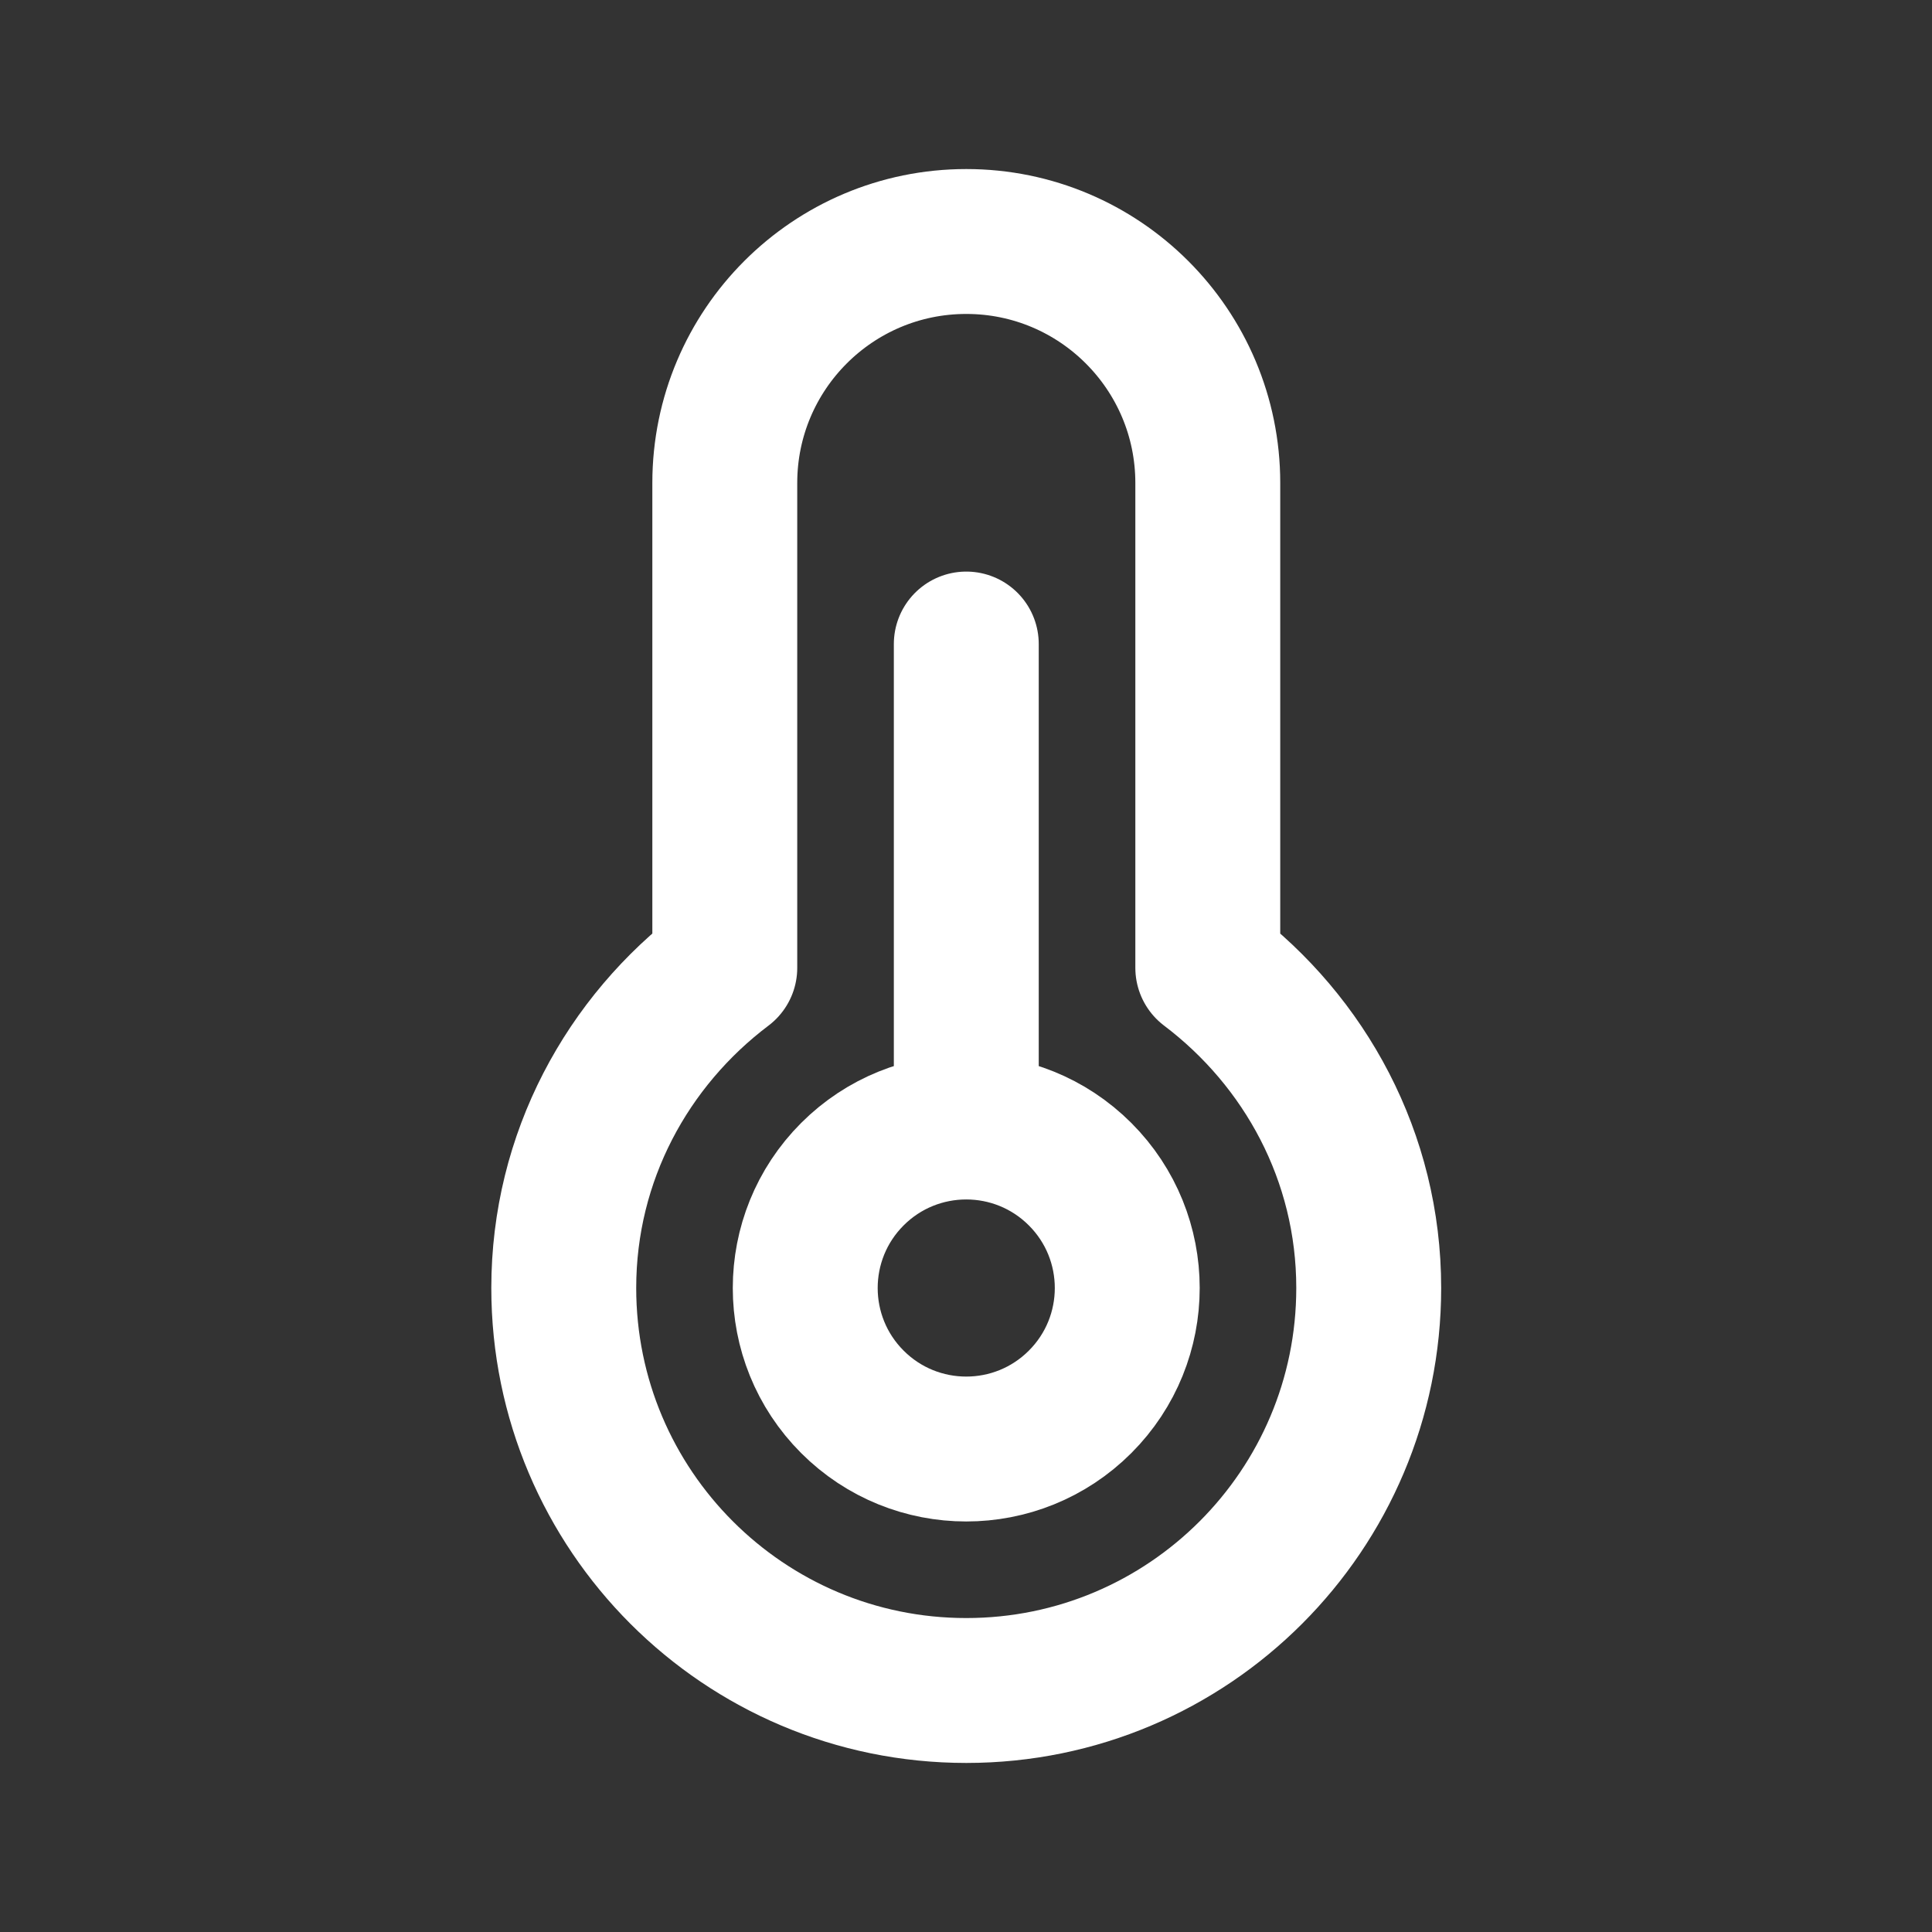 <svg width="20" height="20" viewBox="0 0 20 20" fill="none" xmlns="http://www.w3.org/2000/svg">
<rect x="0" y="0" width="20" height="20" fill="#333333" stroke="none"/>
<path d="M10.003 6.667V11.666" stroke="white" stroke-width="1.5" stroke-linecap="round" stroke-linejoin="round"/>
<path d="M11.181 12.155C11.832 12.806 11.832 13.861 11.181 14.512C10.53 15.163 9.475 15.163 8.824 14.512C8.173 13.861 8.173 12.806 8.824 12.155C9.475 11.504 10.53 11.504 11.181 12.155" stroke="white" stroke-width="1.5" stroke-linecap="round" stroke-linejoin="round"/>
<path fill-rule="evenodd" clip-rule="evenodd" d="M7.503 10.019V5C7.503 3.619 8.622 2.5 10.003 2.5C11.383 2.5 12.503 3.619 12.503 5V10.019C13.509 10.78 14.169 11.975 14.169 13.333C14.169 15.634 12.303 17.5 10.003 17.5C7.702 17.5 5.836 15.634 5.836 13.333C5.836 11.975 6.496 10.779 7.503 10.019Z" stroke="white" stroke-width="1.5" stroke-linecap="round" stroke-linejoin="round"/>
</svg>
